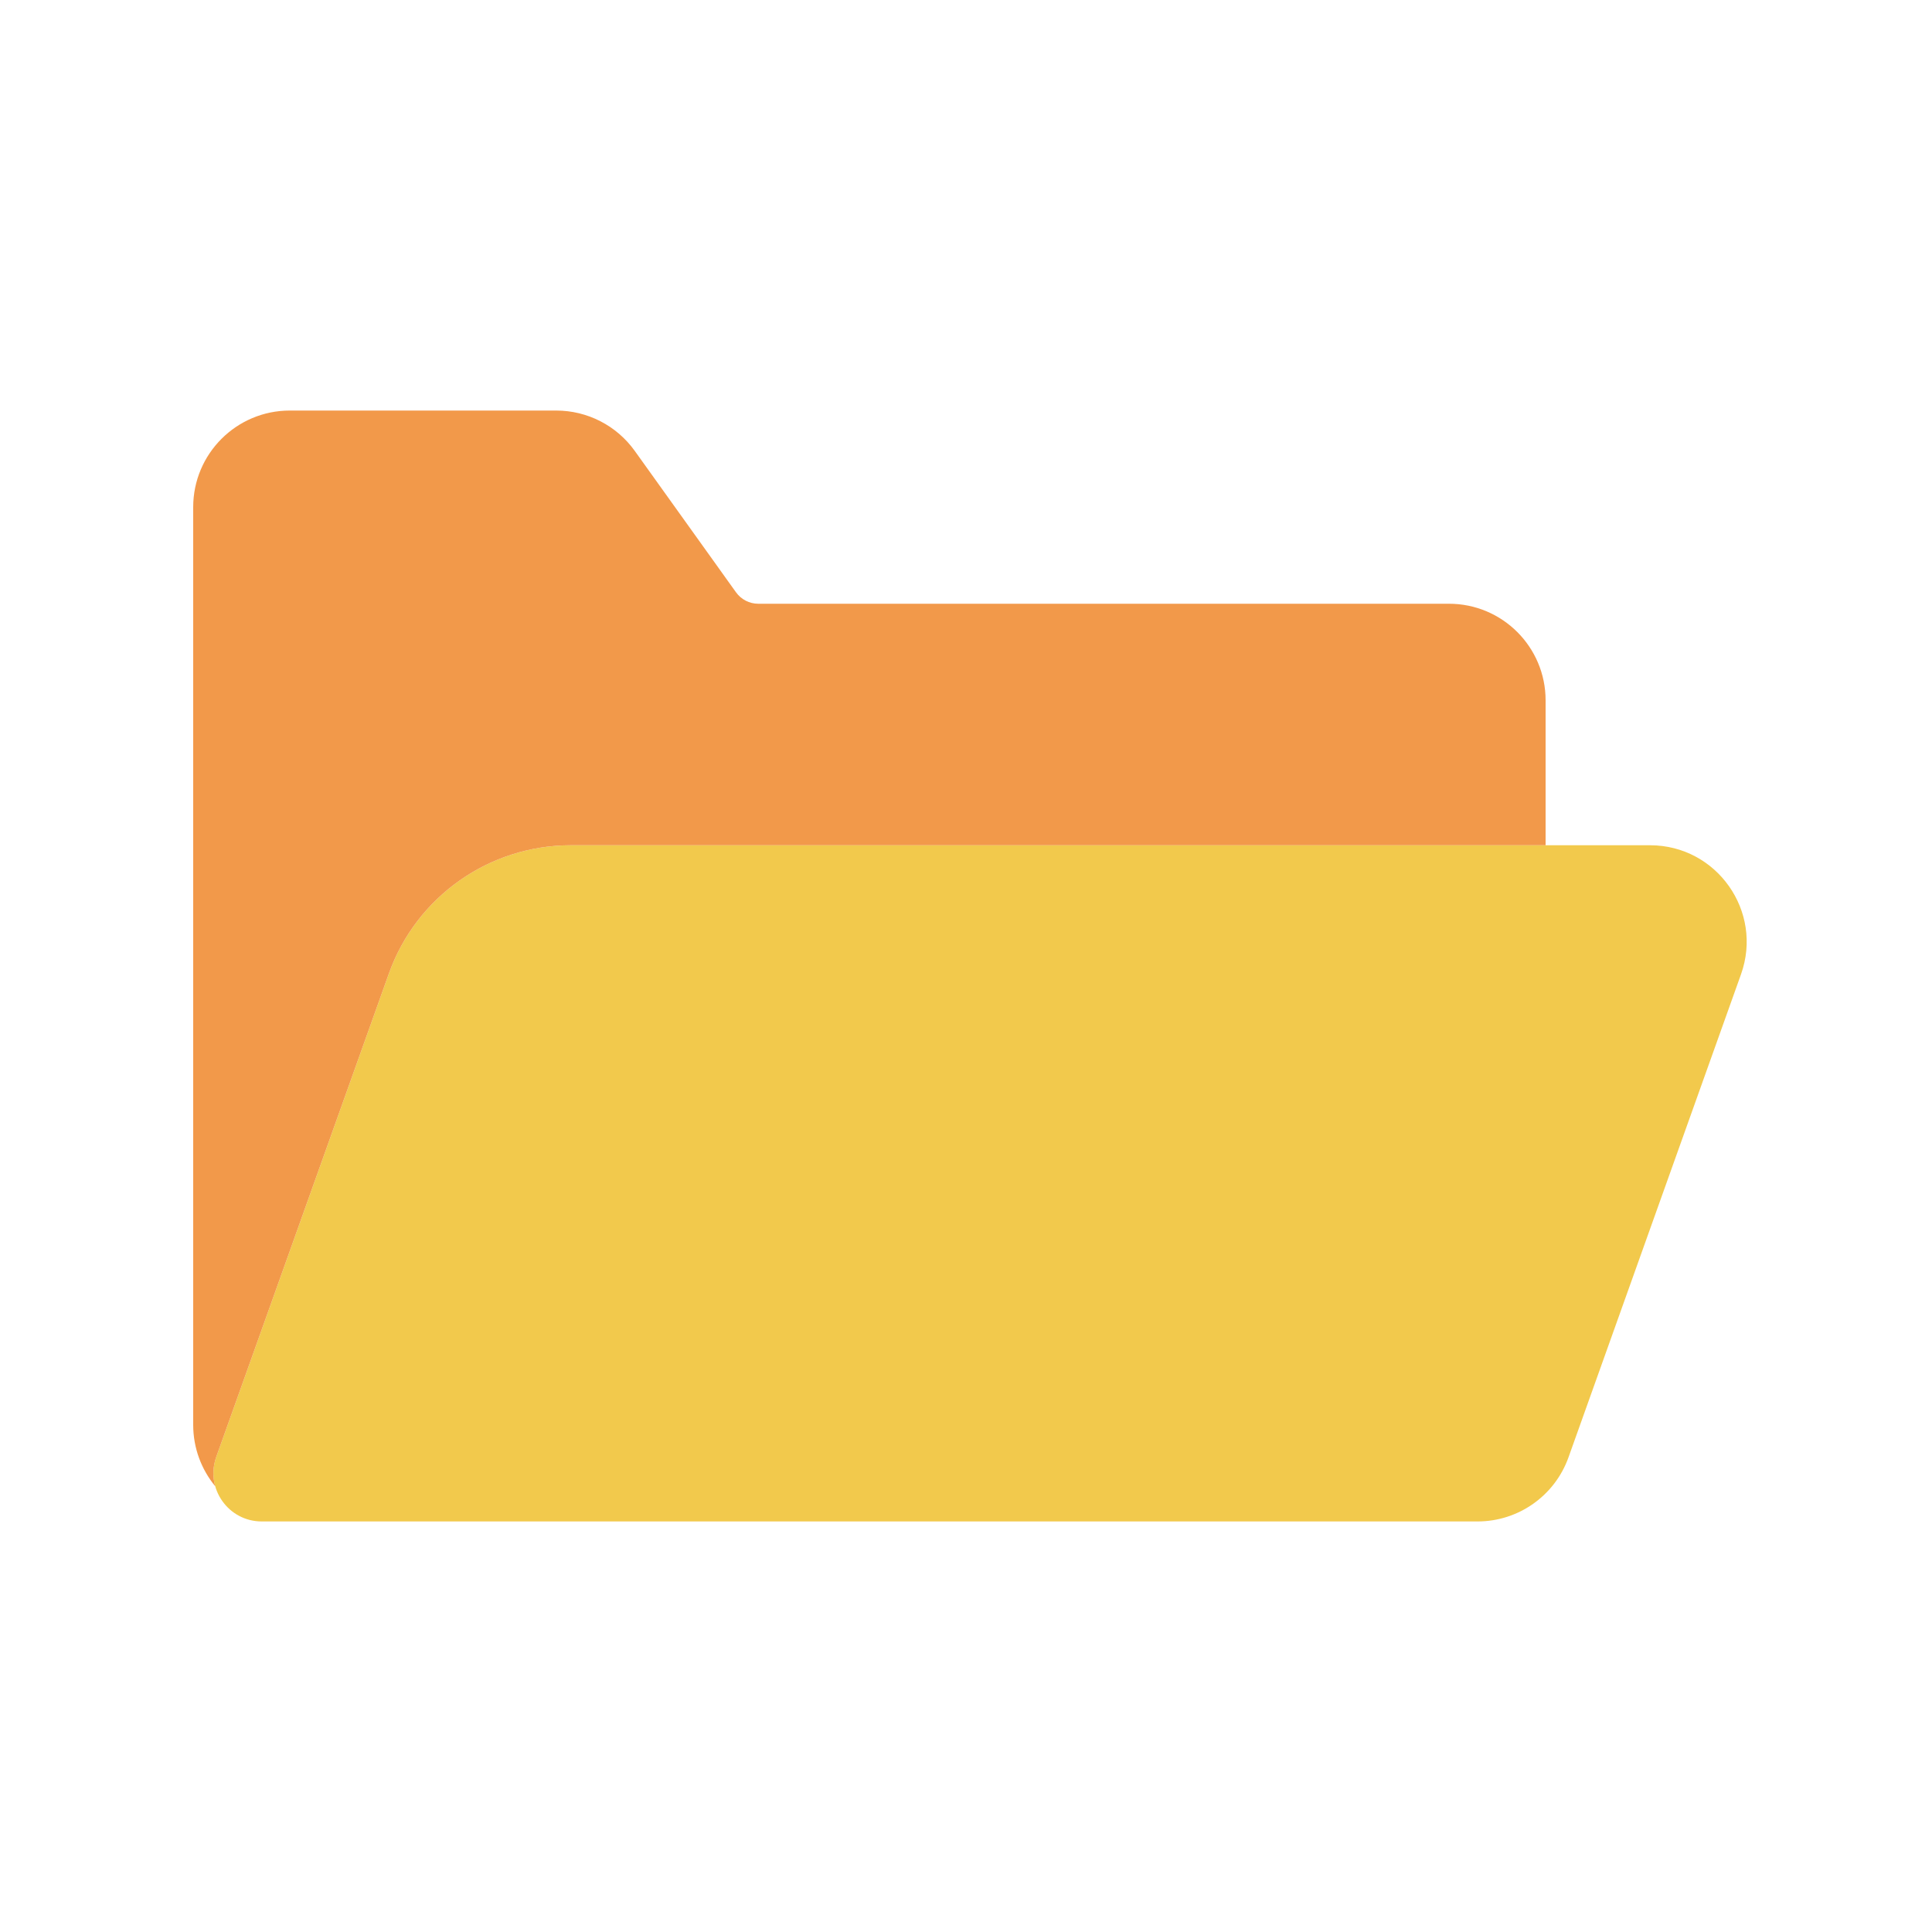 <svg viewBox="0 0 80 80" fill="none">
  <path d="M16.104 40.309C17.241 37.125 20.257 35 23.638 35L68.324 35C71.09 35 73.021 37.74 72.091 40.345L64.948 60.345C64.379 61.937 62.872 63 61.181 63L10.838 63C9.455 63 8.489 61.63 8.955 60.327L16.104 40.309Z" fill="#F2C94C" />
  <path fill-rule="evenodd" clip-rule="evenodd" d="M8 21C8 18.791 9.791 17 12 17H23.032C24.322 17 25.533 17.622 26.284 18.671L29.384 23L29.76 23.525L30.136 24.051L30.476 24.525C30.689 24.823 31.033 25 31.399 25H60C62.209 25 64 26.791 64 29V35H23.638C20.257 35 17.241 37.125 16.104 40.309L8.955 60.327C8.807 60.741 8.803 61.161 8.912 61.542C8.342 60.851 8 59.965 8 59V45V29V21Z" fill="#F2994A" />
</svg>